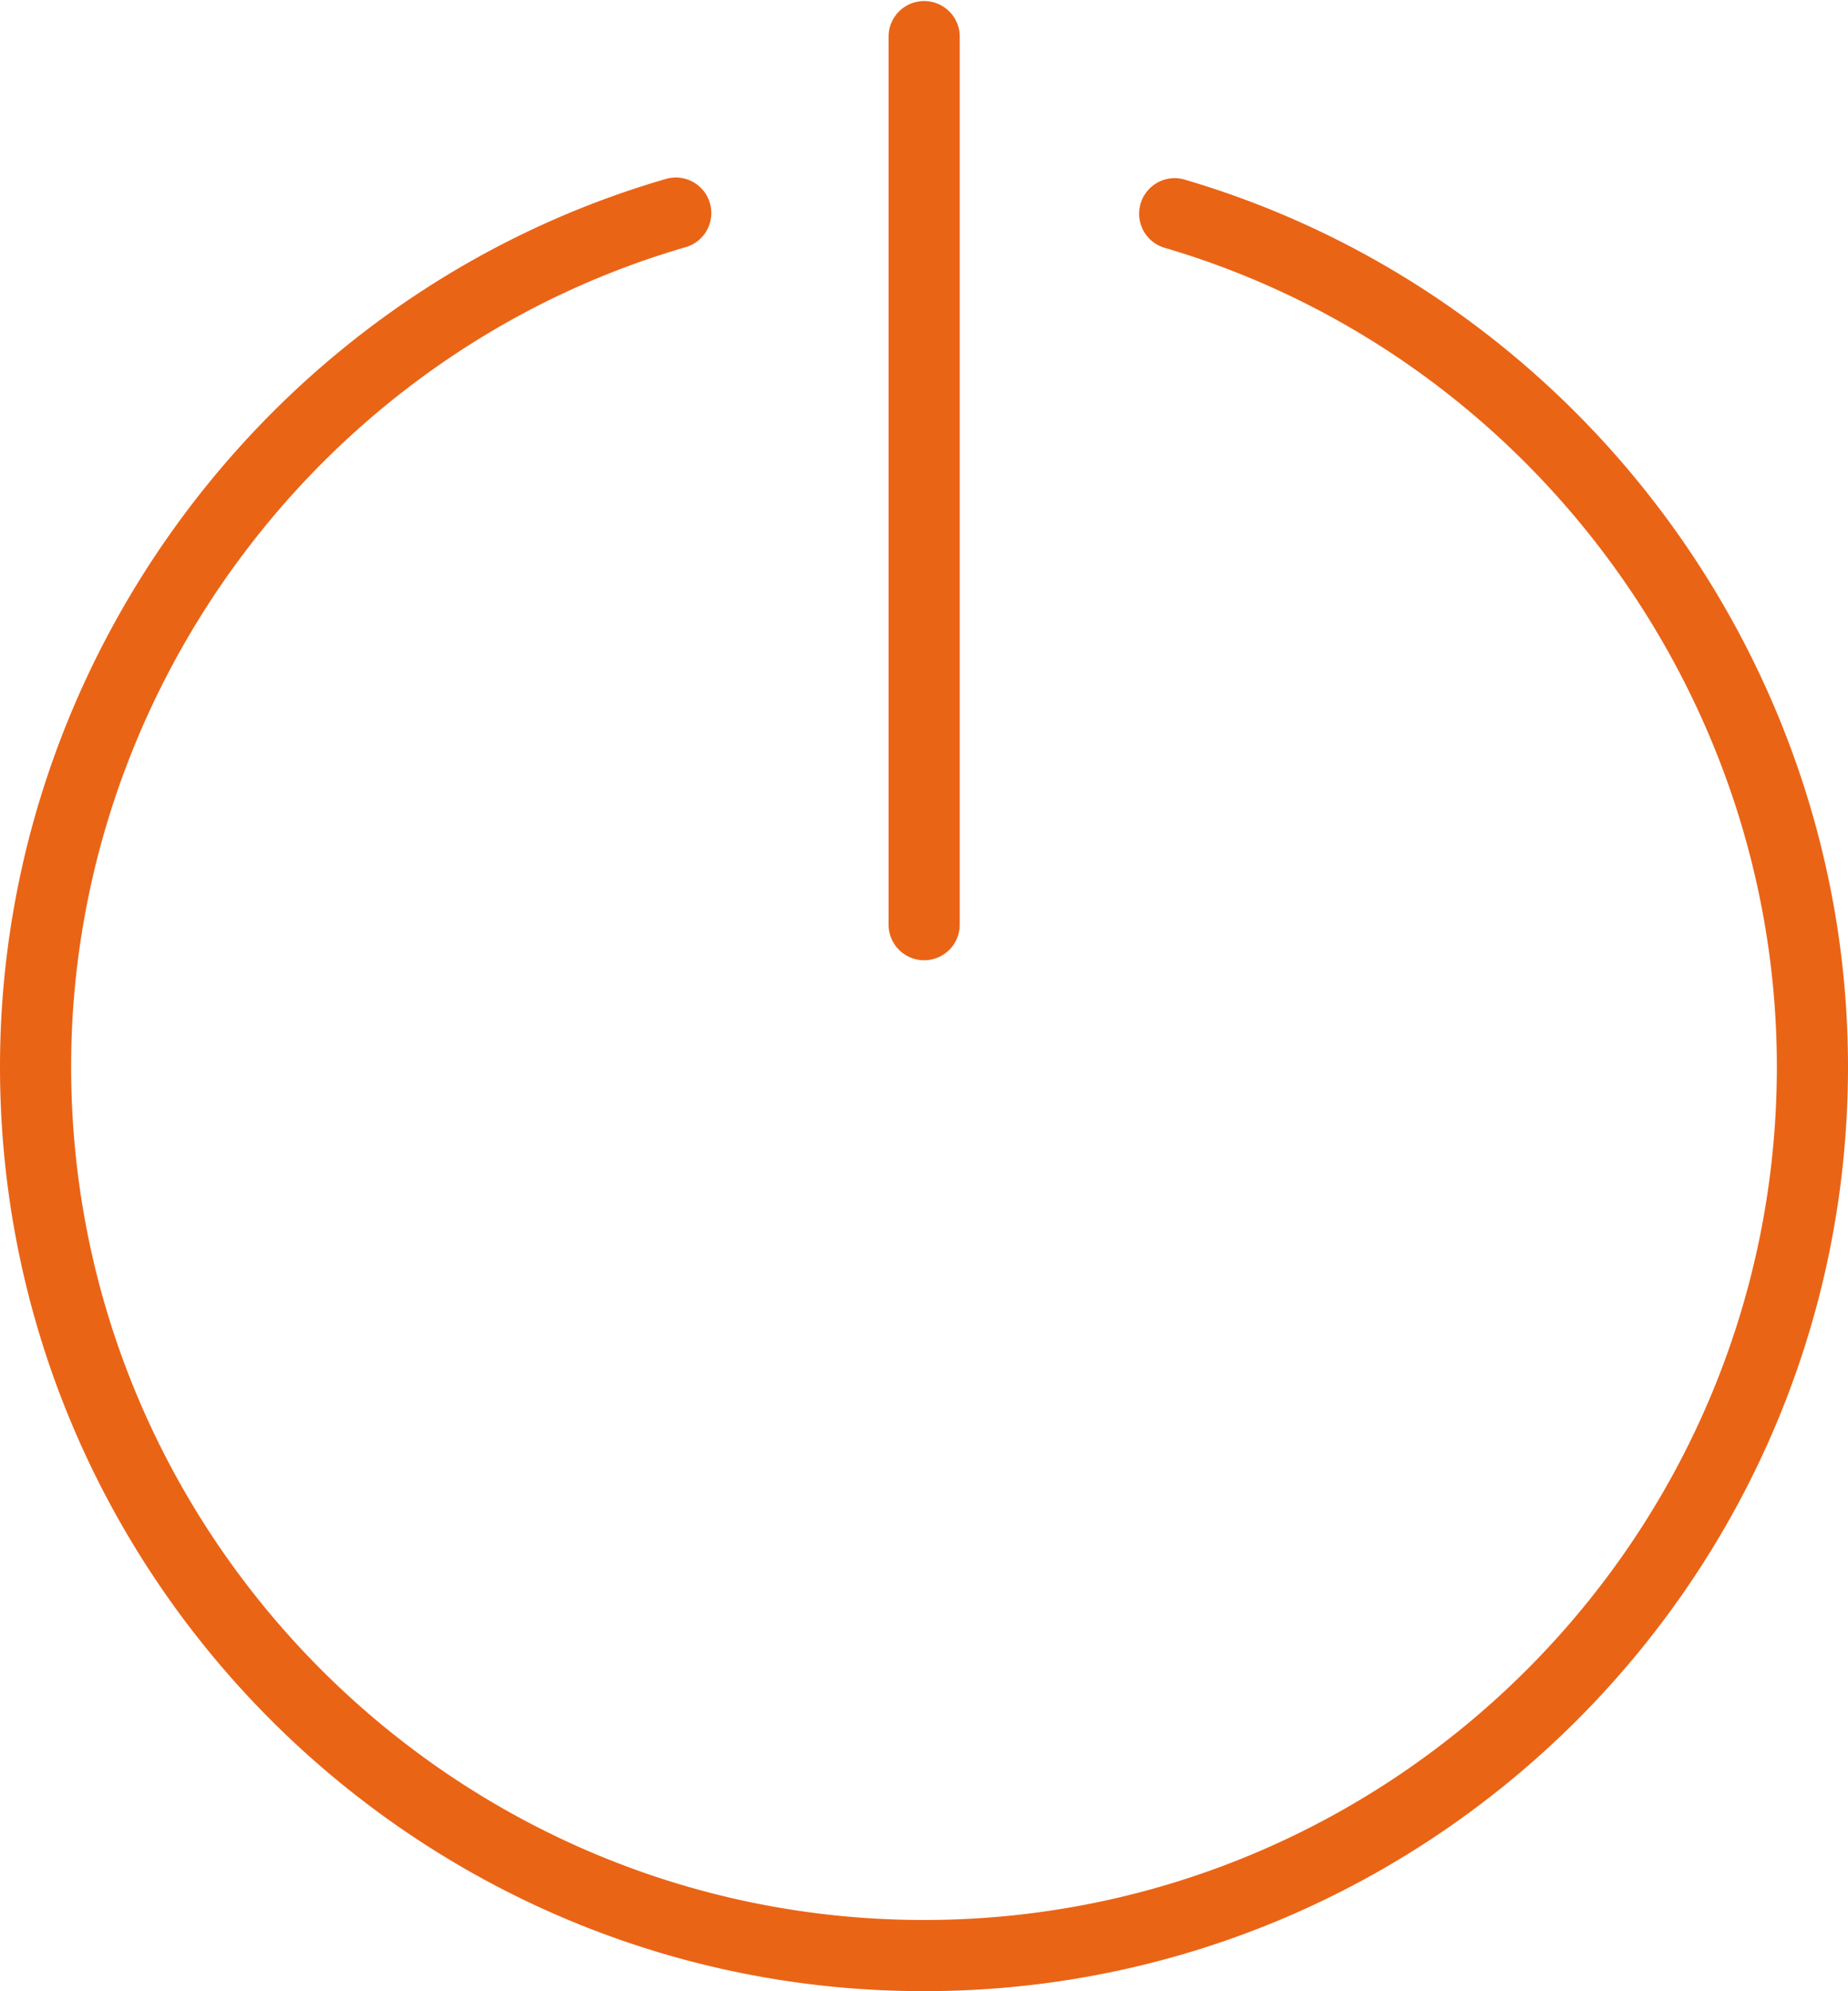 <svg xmlns="http://www.w3.org/2000/svg" viewBox="0 0 564.17 607.55"><defs><style>.cls-1{fill:#ea6416;}</style></defs><title>activar</title><g id="Capa_2" data-name="Capa 2"><g id="Capa_1-2" data-name="Capa 1"><path class="cls-1" d="M361.38,54.72a10.85,10.85,0,0,0-6.09,20.82c110.18,32.2,187.16,135,187.16,249.93,0,143.56-116.8,260.36-260.36,260.36S21.72,469,21.72,325.47c0-115.11,77.07-217.88,187.42-250a10.84,10.84,0,1,0-6-20.83C83.54,89.42,0,200.77,0,325.47,0,481,126.55,607.55,282.09,607.55S564.17,481,564.17,325.47c0-124.55-83.39-235.84-202.79-270.75Z"/><path class="cls-1" d="M282.09,293A10.88,10.88,0,0,0,293,282.09V10.86a10.87,10.87,0,0,0-21.73,0V282.09A10.88,10.88,0,0,0,282.09,293Z"/></g></g></svg>
